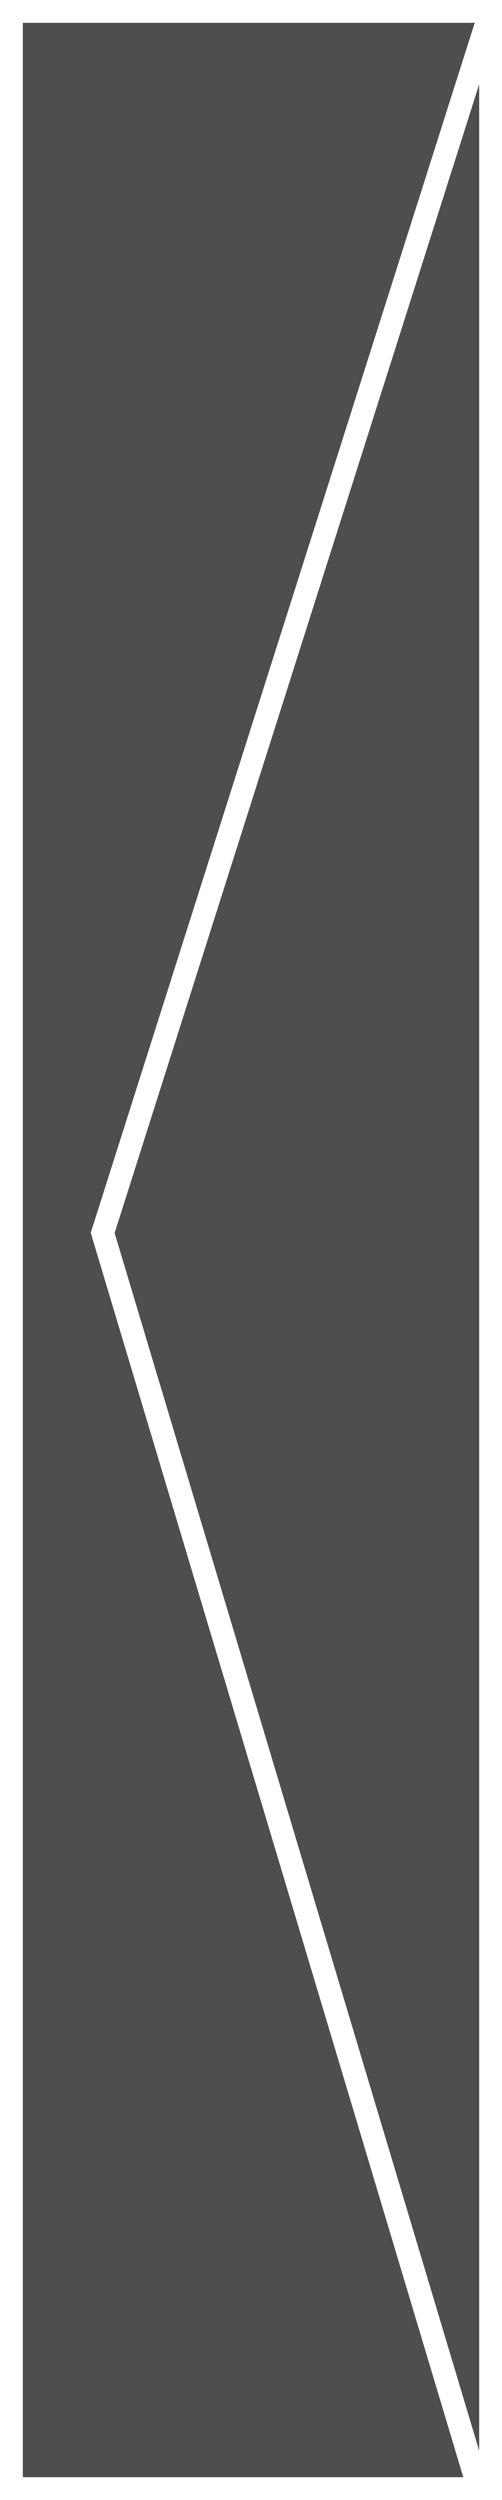 <svg version="1.1" xmlns="http://www.w3.org/2000/svg" xmlns:xlink="http://www.w3.org/1999/xlink" width="44" height="219" viewBox="0,0,44,219"><rect x="0" y="0" width="44" height="219" fill="#808080" stroke="none"/><g transform="translate(-298,-70.5)"><g data-paper-data="{&quot;isPaintingLayer&quot;:true}" fill-rule="nonzero" stroke="#ffffff" stroke-width="2" stroke-linejoin="miter" stroke-miterlimit="10" stroke-dasharray="" stroke-dashoffset="0" style="mix-blend-mode: normal"><path d="M299,288.5v-217h42v217z" fill="#4e4e4e" stroke-linecap="butt"/><path d="M340.5,73l-33.5,105.5l32.5,108.5" fill="none" stroke-linecap="round"/></g></g></svg>